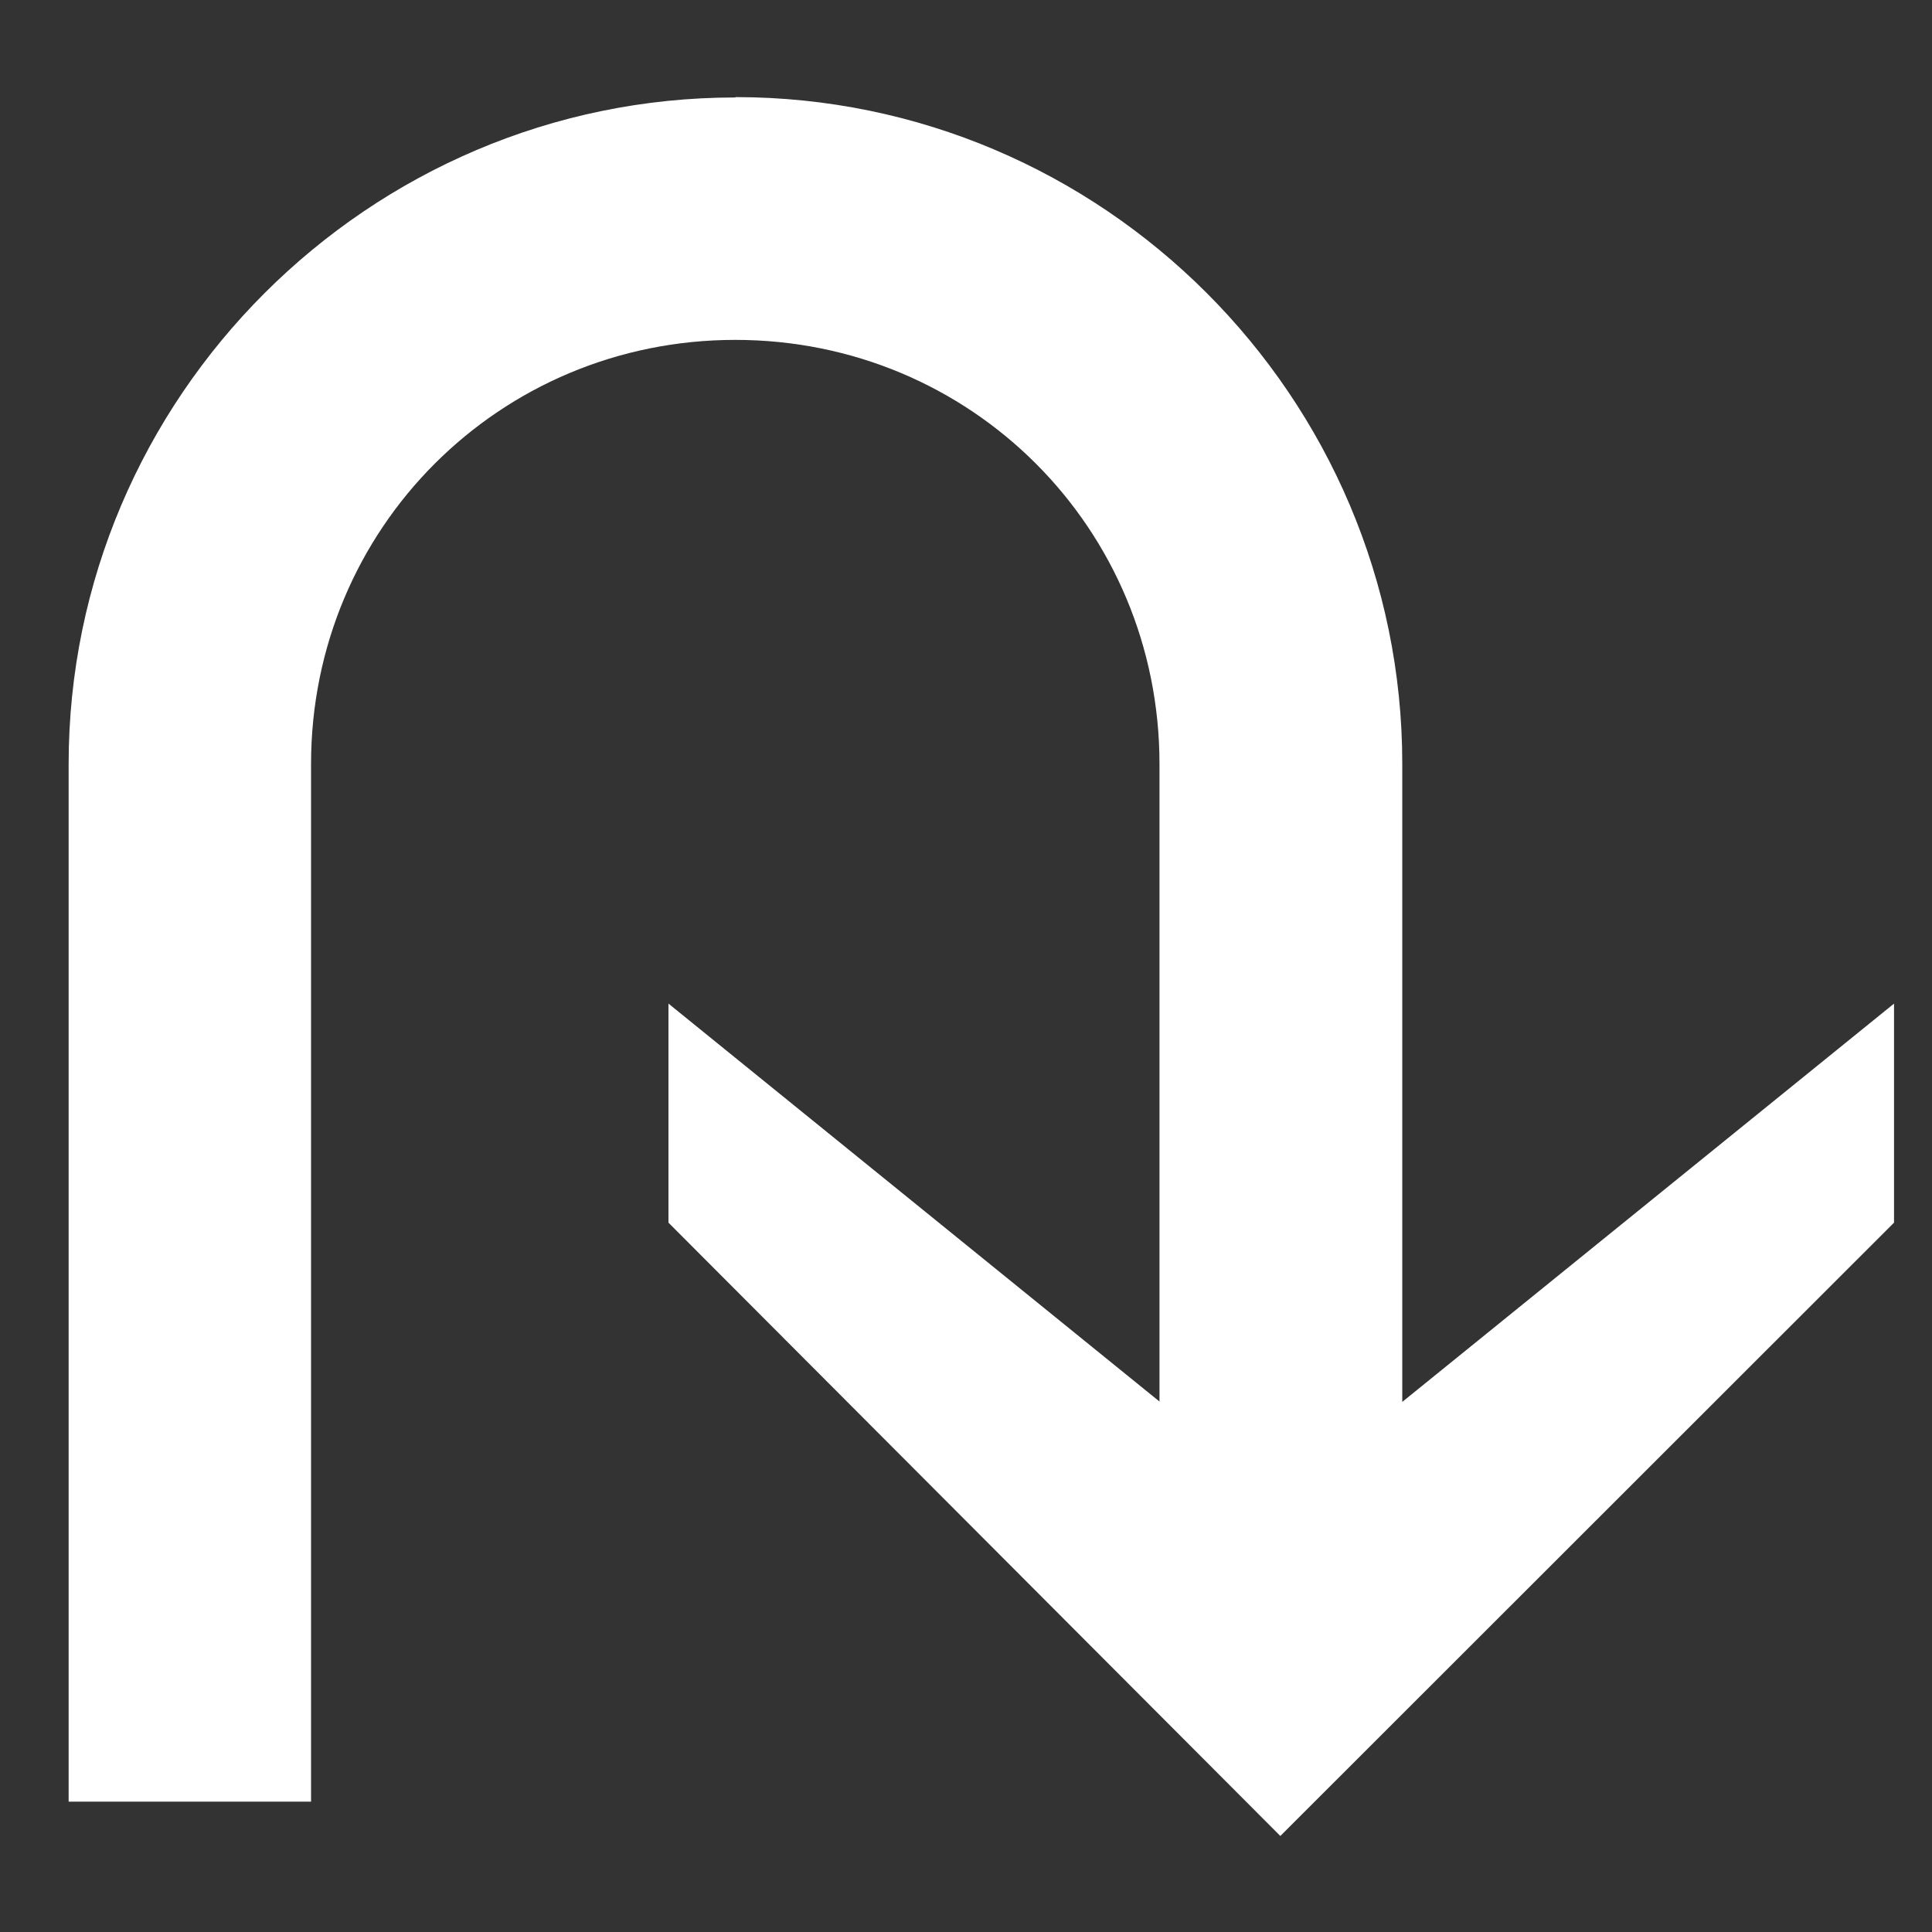 <?xml version="1.0" encoding="UTF-8"?>
<!-- Created with Inkscape (http://www.inkscape.org/) -->
<svg width="20" height="20" version="1.1" viewBox="0 0 5.292 5.292" xmlns="http://www.w3.org/2000/svg">
 <rect x="0" y="0" width="5.292" height="5.292" fill="#333333" stroke="none"/>
 <g transform="translate(.045 -1.018)">
  <g transform="matrix(-1 0 0 1 115.36 8.54)">
   <path d="m113.39-7.256c-1.005 0-1.826 0.821-1.826 1.826v1.748l-1.347-1.091v0.6l1.681 1.68 1.676-1.68v-0.6l-1.345 1.09v-1.746c0-0.646 0.516-1.162 1.162-1.162 0.645 0 1.162 0.516 1.162 1.162v2.842h0.664v-2.842c0-1.005-0.822-1.826-1.826-1.826z" fill="#fff"/>
  </g>
 </g>
</svg>
